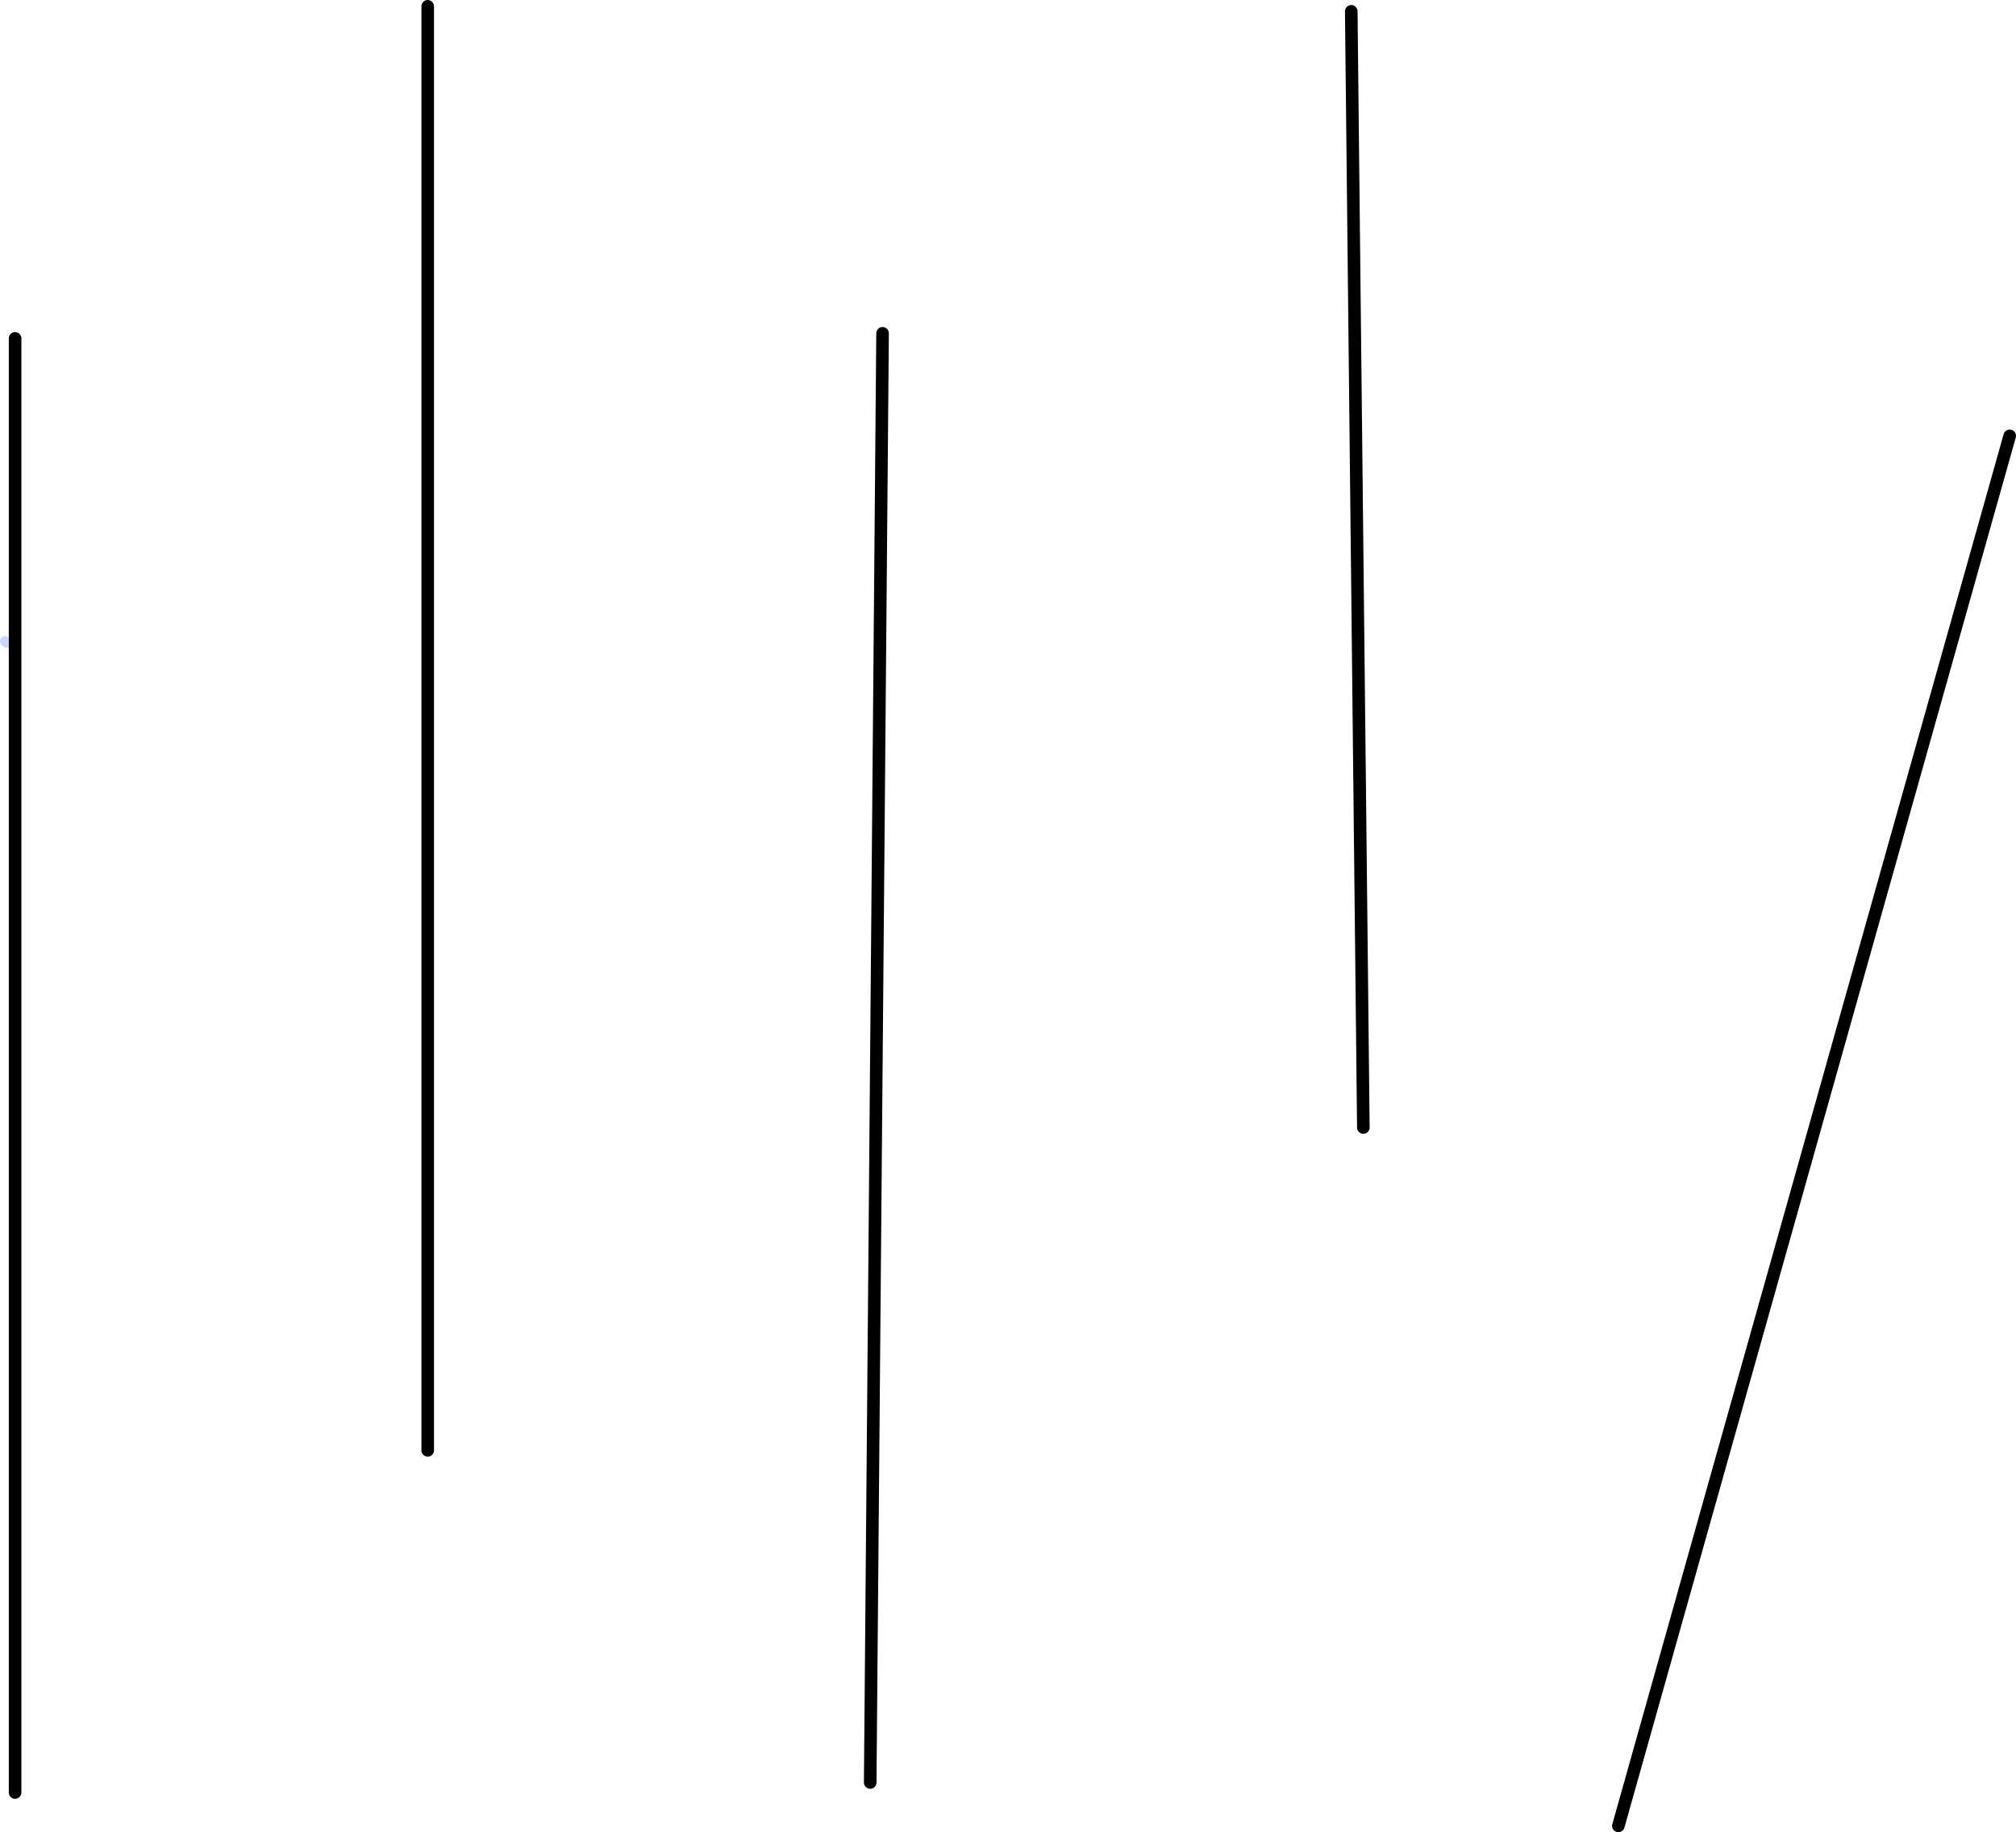 <svg version="1.1" xmlns="http://www.w3.org/2000/svg" xmlns:xlink="http://www.w3.org/1999/xlink" width="400.635" height="364.132" viewBox="0,0,400.635,364.132"><g transform="translate(-71,-0.563)"><g data-paper-data="{&quot;isPaintingLayer&quot;:true}" fill="none" fill-rule="nonzero" stroke-linecap="round" stroke-linejoin="miter" stroke-miterlimit="10" stroke-dasharray="" stroke-dashoffset="0" style="mix-blend-mode: normal"><path d="M72.3,128.3l-0.3,-0.3" stroke="#ccd8ff" stroke-width="2"/><path d="M74,356.813v-289" data-paper-data="{&quot;origPos&quot;:null}" stroke="#000000" stroke-width="2.5"/><path d="M156,1.813v287" data-paper-data="{&quot;origPos&quot;:null}" stroke="#000000" stroke-width="2.5"/><path d="M246.39,66.805l-2.456,288.016" data-paper-data="{&quot;origPos&quot;:null,&quot;origRot&quot;:0}" stroke="#000000" stroke-width="2.5"/><path d="M392.615,363.445l77.769,-276.264" data-paper-data="{&quot;origPos&quot;:null,&quot;origRot&quot;:0}" stroke="#000000" stroke-width="2.5"/><path d="M341.935,224.646l-2.403,-221.833" data-paper-data="{&quot;origPos&quot;:null}" stroke="#000000" stroke-width="2.5"/></g></g></svg>